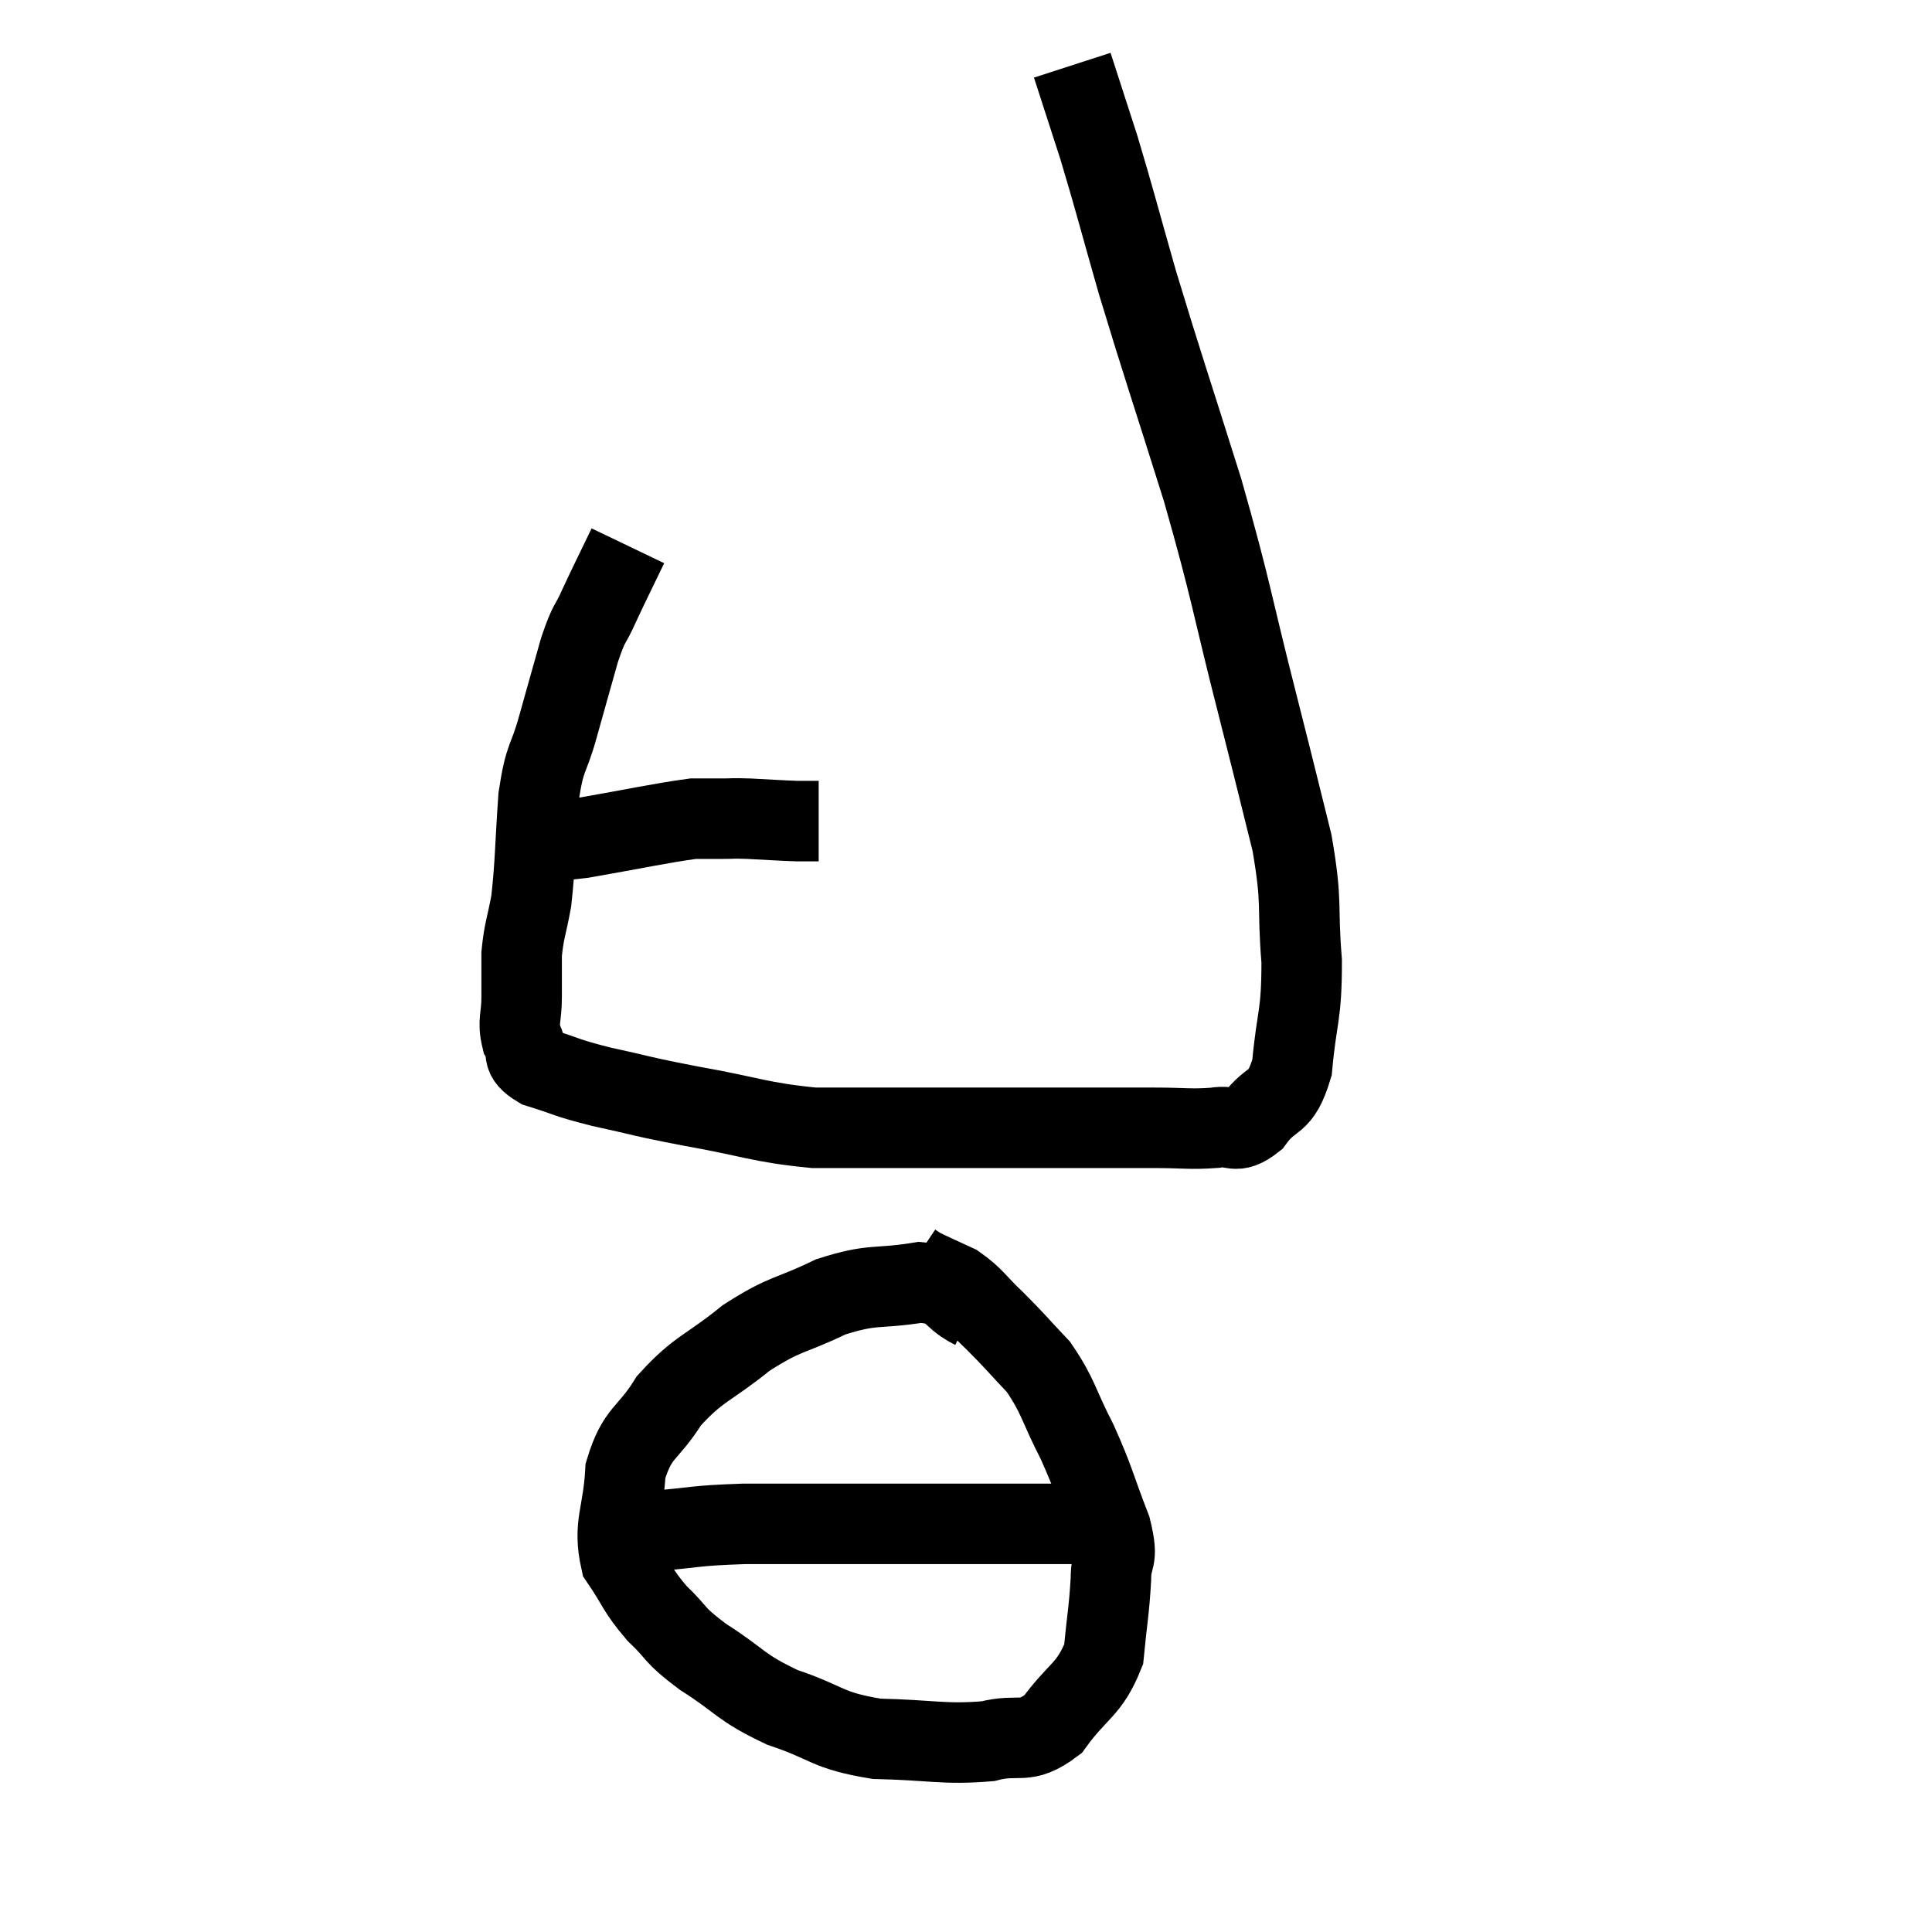 <svg width="48" height="48" viewBox="0 0 48 48" xmlns="http://www.w3.org/2000/svg"><path d="M 13.26 20.82 C 13.86 20.82, 13.47 20.94, 14.46 20.82 C 15.84 20.58, 16.35 20.46, 17.22 20.34 C 17.58 20.34, 17.595 20.34, 17.94 20.34 C 18.27 20.34, 18.135 20.325, 18.6 20.34 C 19.2 20.37, 19.365 20.385, 19.8 20.4 C 20.07 20.4, 20.205 20.4, 20.34 20.4 L 20.34 20.4" fill="none" stroke="black" stroke-width="2"></path><path d="M 15.6 13.56 C 15.24 14.31, 15.18 14.415, 14.88 15.06 C 14.64 15.6, 14.655 15.39, 14.4 16.14 C 14.13 17.1, 14.115 17.145, 13.86 18.06 C 13.62 18.93, 13.545 18.72, 13.38 19.8 C 13.29 21.09, 13.305 21.405, 13.2 22.38 C 13.08 23.04, 13.02 23.1, 12.96 23.7 C 12.96 24.24, 12.96 24.255, 12.96 24.78 C 12.96 25.29, 12.855 25.365, 12.96 25.8 C 13.17 26.16, 12.885 26.22, 13.38 26.52 C 14.16 26.76, 13.995 26.76, 14.94 27 C 16.05 27.24, 15.84 27.225, 17.16 27.48 C 18.69 27.75, 18.855 27.885, 20.22 28.02 C 21.42 28.02, 21.195 28.02, 22.62 28.02 C 24.27 28.02, 24.405 28.02, 25.92 28.02 C 27.3 28.02, 27.615 28.02, 28.68 28.02 C 29.43 28.02, 29.565 28.065, 30.18 28.02 C 30.66 27.93, 30.66 28.215, 31.14 27.84 C 31.62 27.18, 31.8 27.51, 32.1 26.52 C 32.22 25.2, 32.34 25.275, 32.34 23.88 C 32.22 22.41, 32.37 22.515, 32.1 20.94 C 31.68 19.26, 31.815 19.77, 31.26 17.58 C 30.57 14.88, 30.63 14.82, 29.88 12.18 C 29.07 9.6, 28.905 9.15, 28.26 7.02 C 27.78 5.34, 27.705 5.01, 27.3 3.66 C 26.97 2.64, 26.805 2.13, 26.64 1.62 C 26.64 1.62, 26.64 1.62, 26.64 1.62 C 26.64 1.62, 26.64 1.62, 26.64 1.62 L 26.64 1.62" fill="none" stroke="black" stroke-width="2"></path><path d="M 24.18 32.52 C 23.52 32.19, 23.745 31.935, 22.86 31.86 C 21.75 32.04, 21.72 31.875, 20.64 32.22 C 19.59 32.73, 19.545 32.595, 18.54 33.24 C 17.58 34.02, 17.37 33.975, 16.62 34.8 C 16.08 35.67, 15.84 35.55, 15.54 36.54 C 15.48 37.65, 15.225 37.875, 15.42 38.76 C 15.87 39.42, 15.81 39.48, 16.32 40.08 C 16.89 40.62, 16.68 40.575, 17.46 41.16 C 18.45 41.79, 18.36 41.91, 19.44 42.42 C 20.61 42.81, 20.505 42.99, 21.78 43.2 C 23.16 43.23, 23.445 43.35, 24.54 43.26 C 25.35 43.05, 25.44 43.38, 26.16 42.84 C 26.79 41.97, 27.06 42, 27.42 41.1 C 27.51 40.17, 27.555 40.02, 27.6 39.24 C 27.6 38.61, 27.81 38.835, 27.6 37.98 C 27.18 36.9, 27.21 36.825, 26.76 35.82 C 26.28 34.89, 26.31 34.71, 25.8 33.96 C 25.26 33.39, 25.23 33.33, 24.72 32.82 C 24.24 32.37, 24.225 32.25, 23.76 31.92 C 23.31 31.71, 23.13 31.635, 22.86 31.5 L 22.68 31.38" fill="none" stroke="black" stroke-width="2"></path><path d="M 15.48 38.04 C 15.84 38.04, 15.45 38.085, 16.2 38.04 C 17.34 37.95, 17.175 37.905, 18.48 37.86 C 19.95 37.86, 20.085 37.86, 21.42 37.86 C 22.62 37.86, 22.95 37.86, 23.82 37.86 C 24.36 37.86, 24.495 37.86, 24.9 37.86 C 25.17 37.86, 25.17 37.86, 25.44 37.86 C 25.71 37.86, 25.545 37.86, 25.98 37.86 C 26.58 37.86, 26.79 37.86, 27.18 37.86 C 27.36 37.86, 27.405 37.86, 27.54 37.86 L 27.72 37.86" fill="none" stroke="black" stroke-width="2"></path></svg>